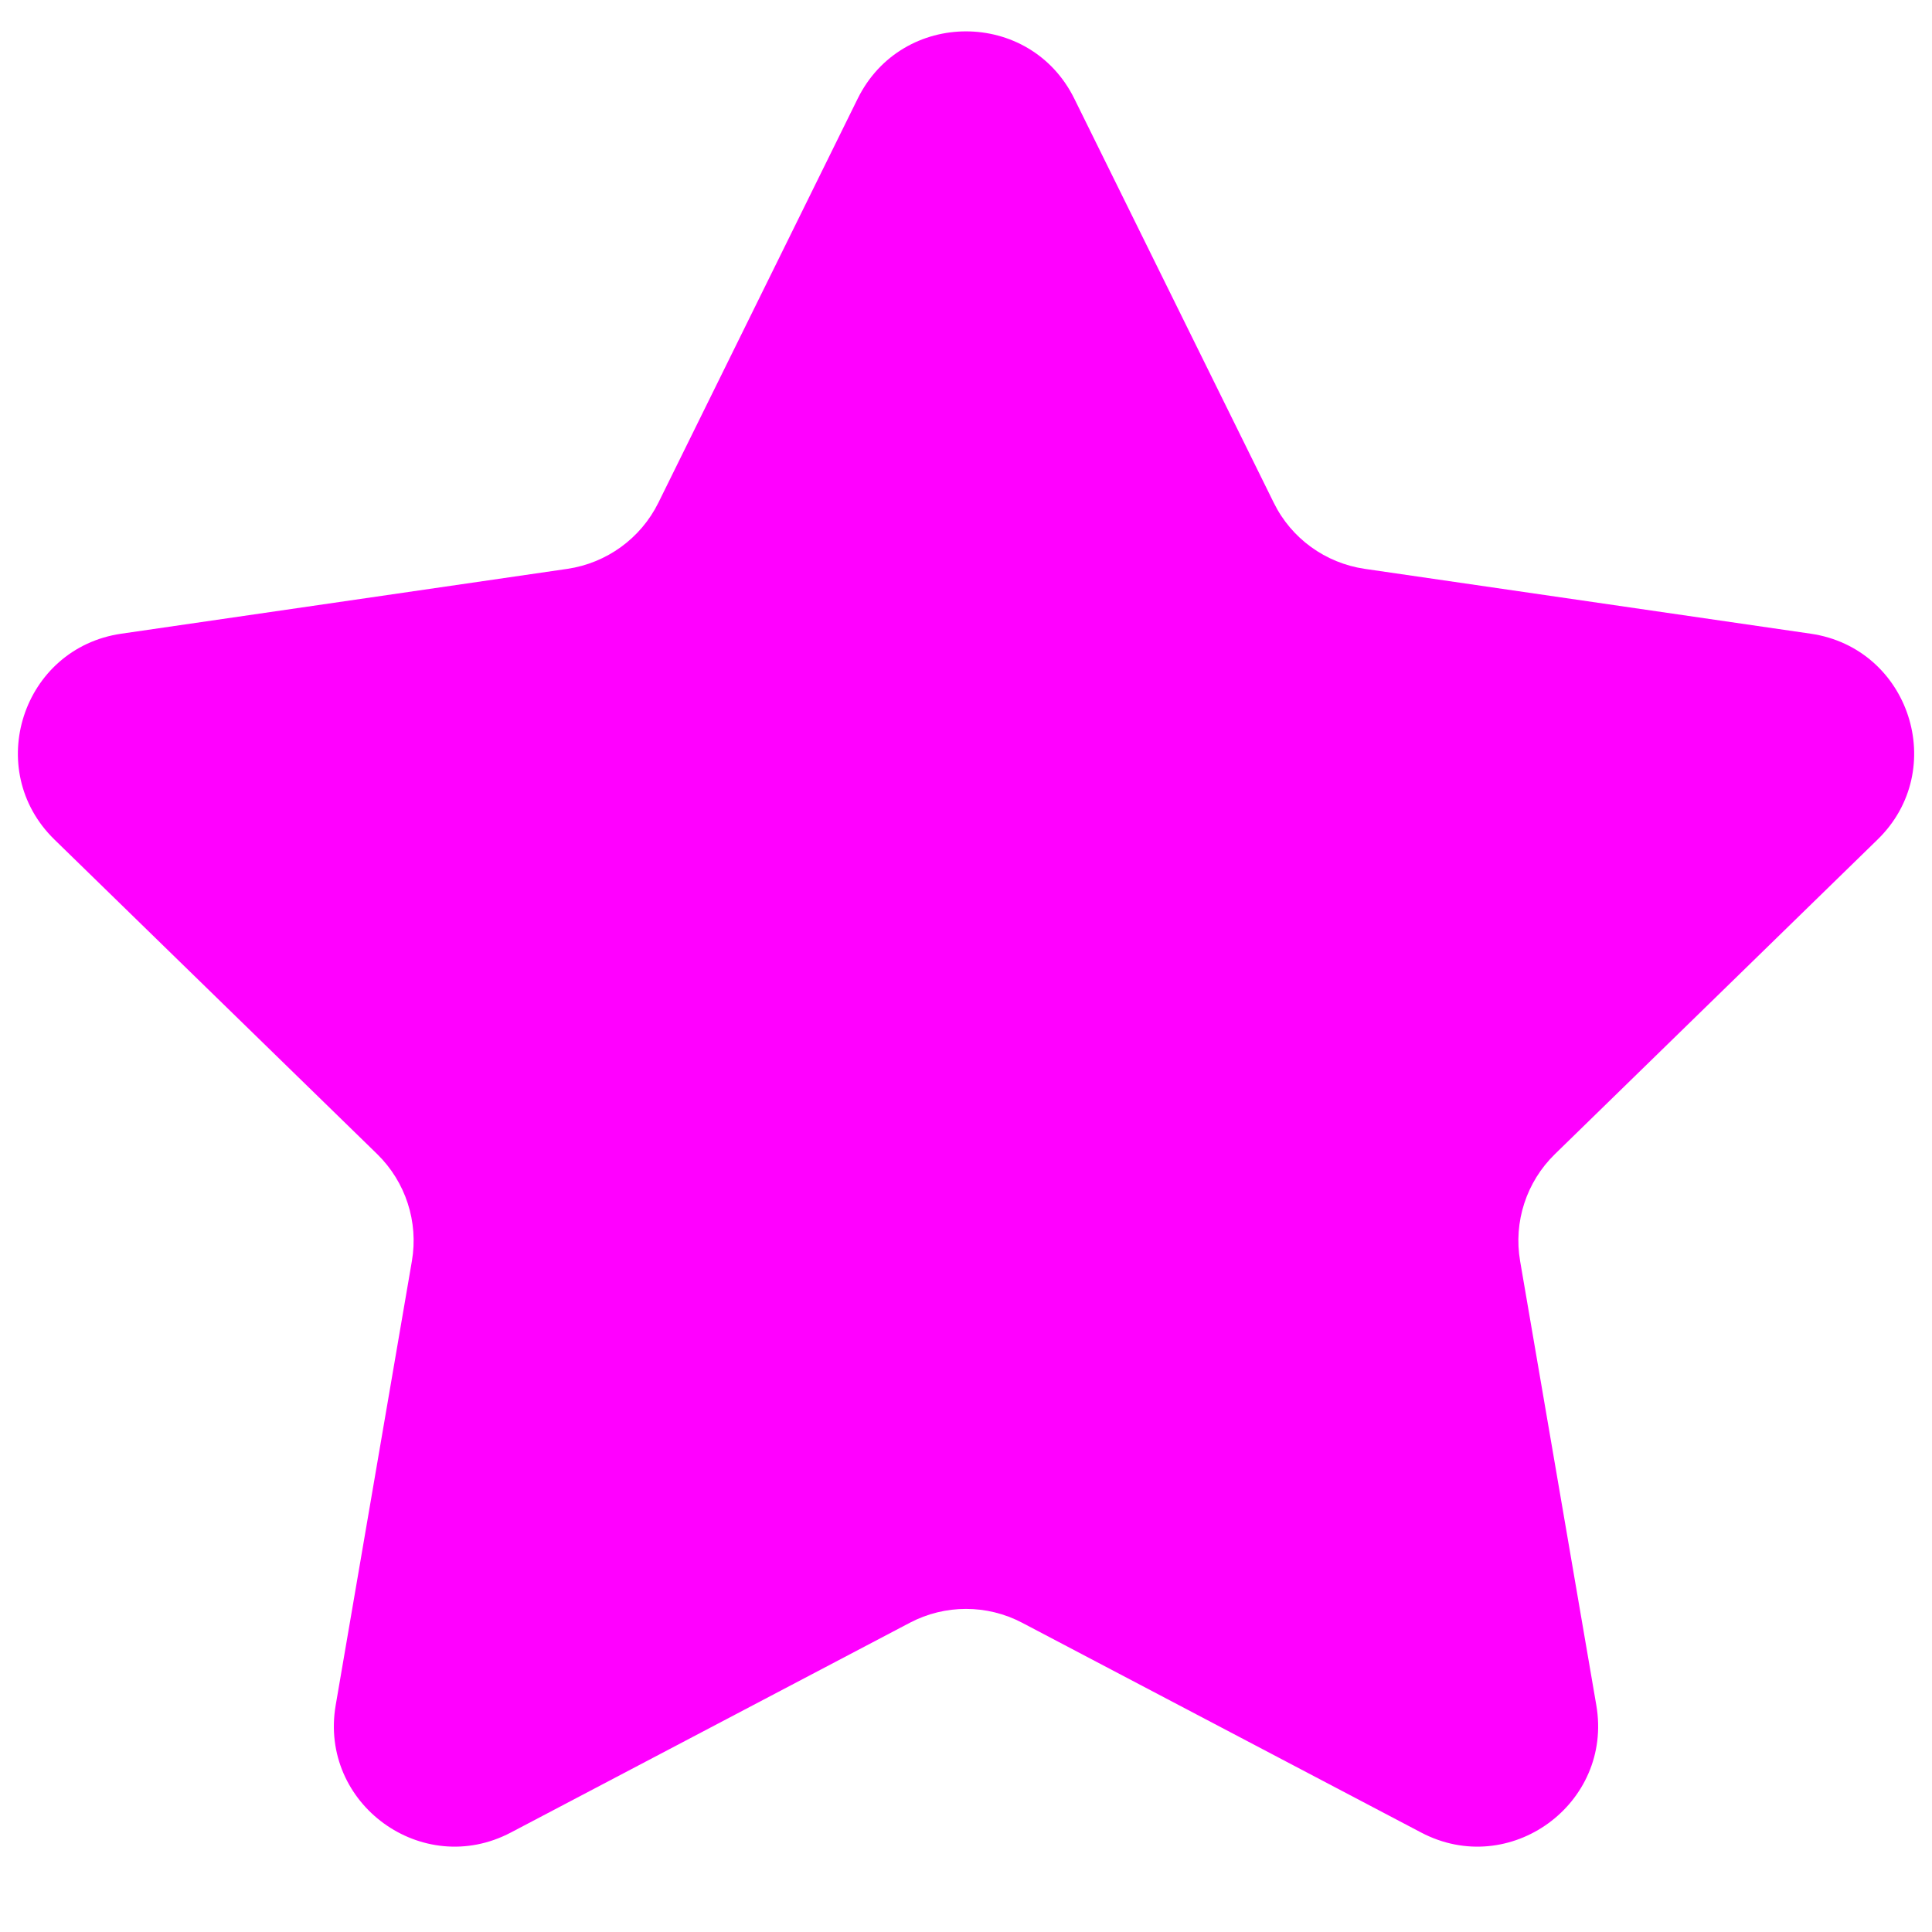 <svg width="16" height="16" viewBox="0 0 16 16" fill="none" xmlns="http://www.w3.org/2000/svg">
<g clip-path="url(#clip0_2376_2625)">
<path d="M7.103 0.817C7.47 0.074 8.53 0.074 8.897 0.817L10.549 4.164C10.694 4.459 10.976 4.663 11.302 4.711L14.995 5.248C15.815 5.367 16.143 6.375 15.549 6.953L12.877 9.558C12.641 9.788 12.533 10.119 12.589 10.444L13.22 14.122C13.36 14.939 12.502 15.562 11.769 15.176L8.465 13.439C8.174 13.286 7.826 13.286 7.535 13.439L4.231 15.176C3.498 15.562 2.64 14.939 2.78 14.122L3.411 10.444C3.467 10.119 3.359 9.788 3.124 9.558L0.451 6.953C-0.142 6.375 0.185 5.367 1.005 5.248L4.699 4.711C5.024 4.663 5.306 4.459 5.452 4.164L7.103 0.817Z" fill="#FF00FF"/>
</g>
<defs>
<clipPath id="clip0_2376_2625">
<rect width="16" height="16" fill="white"/>
</clipPath>
</defs>
</svg>
